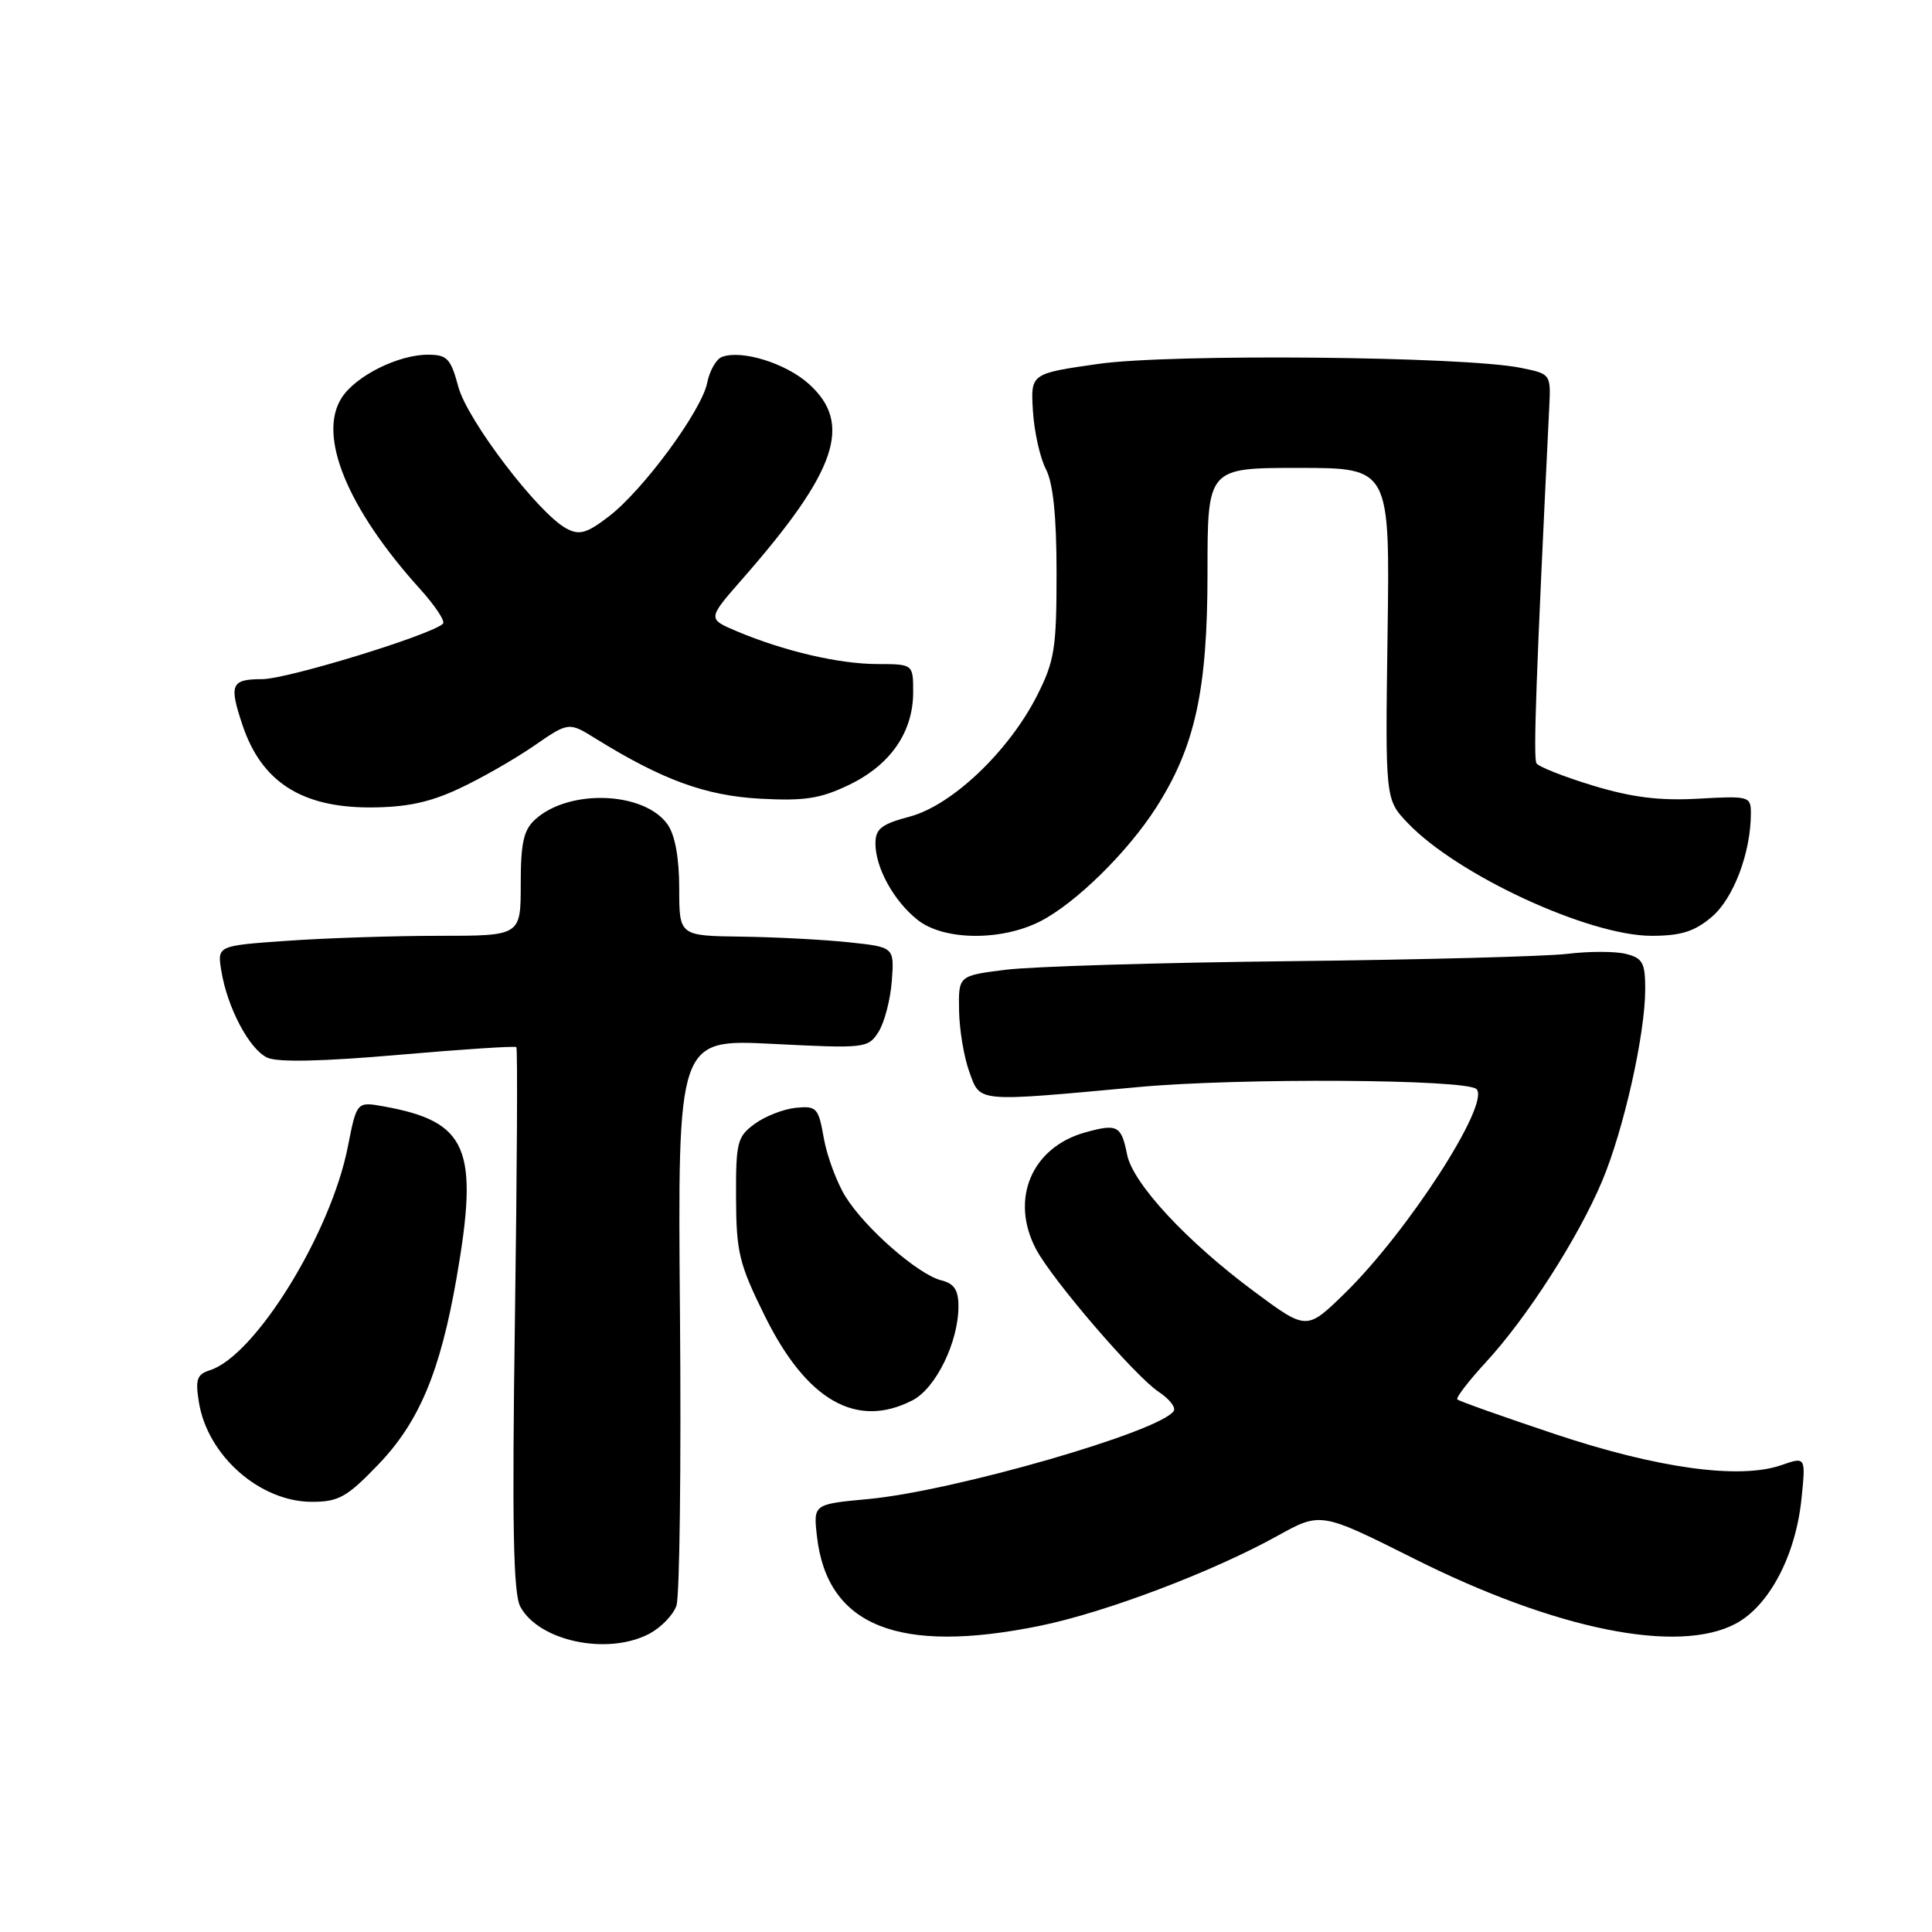 <?xml version="1.0" encoding="UTF-8" standalone="no"?>
<!DOCTYPE svg PUBLIC "-//W3C//DTD SVG 1.1//EN" "http://www.w3.org/Graphics/SVG/1.1/DTD/svg11.dtd" >
<svg xmlns="http://www.w3.org/2000/svg" xmlns:xlink="http://www.w3.org/1999/xlink" version="1.1" viewBox="0 0 256 256">
 <g >
 <path fill="currentColor"
d=" M 85.98 216.51 C 87.56 215.69 89.21 214.00 89.63 212.76 C 90.06 211.52 90.27 194.12 90.10 174.09 C 89.79 137.68 89.79 137.68 102.38 138.32 C 114.66 138.94 115.02 138.90 116.41 136.73 C 117.19 135.50 117.98 132.47 118.17 130.00 C 118.50 125.50 118.50 125.50 112.50 124.86 C 109.20 124.51 102.79 124.17 98.25 124.11 C 90.00 124.00 90.00 124.00 90.00 117.72 C 90.00 113.71 89.45 110.66 88.47 109.26 C 85.40 104.88 75.43 104.49 70.93 108.57 C 69.38 109.96 69.00 111.67 69.00 117.15 C 69.00 124.00 69.00 124.00 58.15 124.00 C 52.19 124.00 43.14 124.30 38.05 124.66 C 28.79 125.31 28.79 125.31 29.32 128.61 C 30.12 133.54 33.05 139.06 35.43 140.15 C 36.81 140.78 42.78 140.65 52.82 139.77 C 61.22 139.04 68.24 138.58 68.42 138.75 C 68.60 138.93 68.51 155.17 68.23 174.84 C 67.84 201.92 68.01 211.15 68.94 212.88 C 71.38 217.45 80.43 219.38 85.98 216.51 Z  M 137.79 215.43 C 146.46 213.66 160.62 208.30 169.25 203.52 C 175.00 200.33 175.00 200.33 187.45 206.57 C 206.20 215.96 222.39 219.22 230.02 215.13 C 234.43 212.76 237.92 206.14 238.70 198.66 C 239.28 193.01 239.28 193.01 236.03 194.14 C 230.51 196.06 219.64 194.57 206.00 190.01 C 199.12 187.71 193.32 185.65 193.10 185.43 C 192.89 185.22 194.58 183.01 196.87 180.52 C 202.34 174.60 209.14 163.99 212.29 156.50 C 215.16 149.67 218.00 137.03 218.00 131.06 C 218.00 127.58 217.66 126.95 215.45 126.40 C 214.04 126.04 210.55 126.04 207.70 126.39 C 204.84 126.73 188.32 127.17 171.00 127.36 C 153.68 127.55 136.69 128.06 133.25 128.50 C 127.00 129.28 127.00 129.28 127.08 133.89 C 127.12 136.43 127.73 140.07 128.43 142.00 C 129.92 146.11 129.12 146.04 150.86 144.04 C 164.17 142.81 194.33 142.99 195.64 144.31 C 197.53 146.20 186.55 163.21 178.16 171.40 C 173.14 176.29 173.14 176.29 166.23 171.17 C 157.26 164.52 150.12 156.83 149.35 153.00 C 148.58 149.14 148.07 148.87 143.83 150.04 C 136.71 152.00 133.79 158.89 137.27 165.50 C 139.41 169.57 150.44 182.40 153.55 184.44 C 154.93 185.35 155.82 186.48 155.53 186.95 C 153.86 189.66 126.42 197.57 115.06 198.63 C 107.77 199.31 107.77 199.31 108.25 203.56 C 109.59 215.46 119.04 219.25 137.79 215.43 Z  M 50.06 194.13 C 55.53 188.46 58.32 181.82 60.50 169.32 C 63.49 152.18 61.98 148.62 50.88 146.61 C 47.27 145.96 47.27 145.96 46.09 151.95 C 43.83 163.44 33.82 179.65 27.82 181.56 C 26.09 182.11 25.86 182.78 26.36 185.83 C 27.51 192.90 34.45 199.00 41.33 199.00 C 44.85 199.00 45.97 198.38 50.06 194.13 Z  M 120.93 185.54 C 124.01 183.94 127.00 177.82 127.00 173.09 C 127.00 170.93 126.43 170.07 124.72 169.65 C 121.64 168.87 114.62 162.73 112.03 158.55 C 110.87 156.67 109.58 153.19 109.16 150.82 C 108.45 146.78 108.21 146.52 105.45 146.79 C 103.83 146.95 101.38 147.91 100.00 148.92 C 97.69 150.61 97.50 151.35 97.53 158.74 C 97.56 165.94 97.94 167.49 101.34 174.37 C 106.89 185.60 113.51 189.37 120.93 185.54 Z  M 137.84 122.08 C 142.52 119.69 149.41 112.93 153.20 107.00 C 158.37 98.91 160.00 91.44 160.00 75.89 C 160.00 62.00 160.00 62.00 172.08 62.00 C 184.17 62.00 184.17 62.00 183.86 83.96 C 183.55 105.93 183.55 105.93 186.53 109.05 C 193.07 115.93 210.52 124.00 218.84 124.00 C 222.71 124.00 224.52 123.44 226.80 121.51 C 229.69 119.08 232.00 112.98 232.00 107.77 C 232.00 105.51 231.78 105.45 225.04 105.83 C 219.92 106.12 216.25 105.66 211.09 104.10 C 207.25 102.93 203.87 101.60 203.59 101.14 C 203.15 100.44 203.54 89.58 205.28 54.03 C 205.50 49.55 205.50 49.55 201.50 48.74 C 193.98 47.21 155.11 46.85 145.53 48.22 C 136.56 49.50 136.56 49.50 136.87 54.47 C 137.04 57.21 137.81 60.67 138.59 62.17 C 139.55 64.04 140.00 68.40 140.00 75.98 C 140.00 85.92 139.73 87.59 137.42 92.16 C 133.67 99.55 126.16 106.70 120.56 108.20 C 116.79 109.20 116.00 109.82 116.00 111.76 C 116.00 114.99 118.45 119.42 121.61 121.91 C 125.08 124.64 132.68 124.71 137.84 122.08 Z  M 60.76 104.53 C 63.65 103.19 68.12 100.64 70.69 98.87 C 75.36 95.65 75.36 95.65 78.93 97.87 C 87.78 103.35 93.48 105.43 100.71 105.83 C 106.67 106.15 108.73 105.82 112.56 103.97 C 118.00 101.34 120.99 97.00 121.00 91.75 C 121.00 88.00 121.00 88.00 116.25 87.99 C 111.14 87.98 103.86 86.27 97.62 83.64 C 93.74 82.00 93.74 82.00 98.34 76.75 C 110.92 62.40 113.05 56.12 107.14 50.84 C 104.09 48.11 98.24 46.31 95.65 47.30 C 94.90 47.59 94.02 49.13 93.71 50.72 C 92.96 54.44 85.20 64.98 80.65 68.45 C 77.73 70.68 76.77 70.95 75.05 70.03 C 71.34 68.04 61.93 55.71 60.73 51.25 C 59.72 47.49 59.25 47.00 56.69 47.00 C 52.78 47.00 47.19 49.78 45.30 52.67 C 42.03 57.66 45.98 67.33 55.67 78.06 C 57.66 80.26 59.02 82.32 58.70 82.64 C 57.22 84.11 38.10 89.98 34.75 89.99 C 30.61 90.00 30.32 90.67 32.14 96.10 C 34.65 103.58 39.94 106.99 49.00 106.99 C 53.79 106.98 56.88 106.34 60.76 104.53 Z "/>
</g>
</svg>